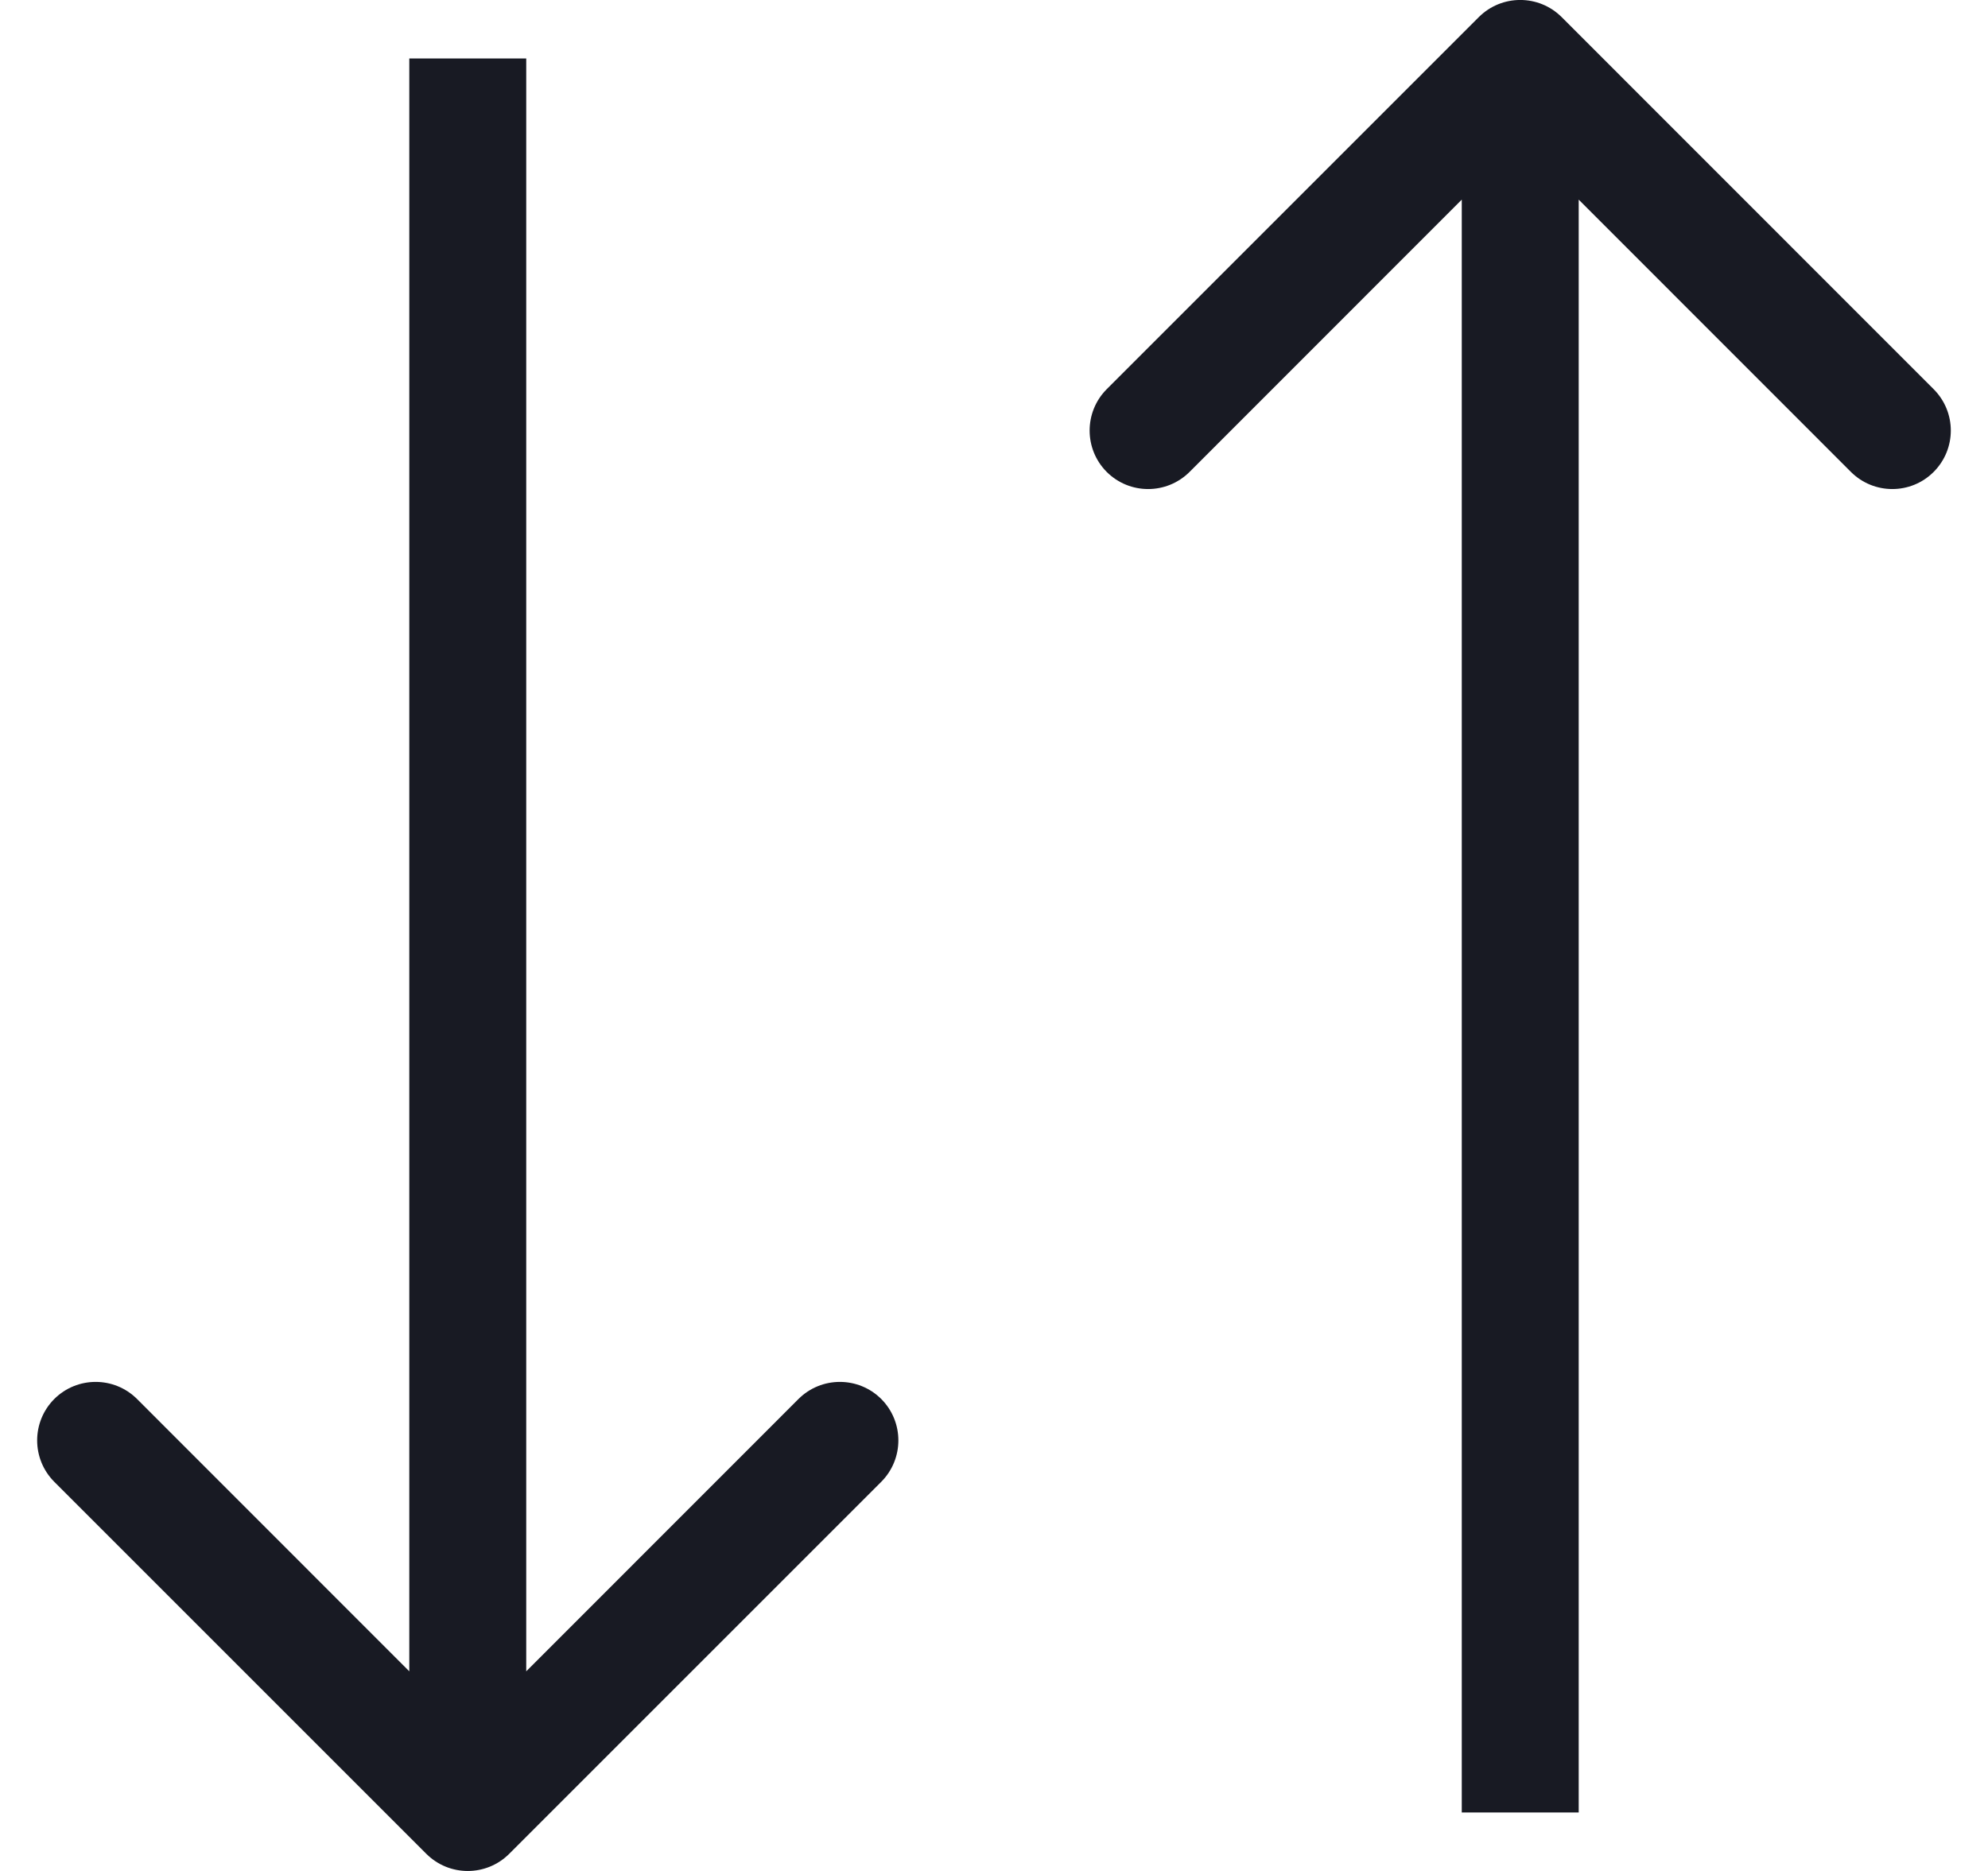 <svg width="17" height="16" viewBox="0 0 17 16" fill="none" xmlns="http://www.w3.org/2000/svg">
<path d="M3.646 15.854C3.842 16.049 4.158 16.049 4.354 15.854L7.536 12.672C7.731 12.476 7.731 12.16 7.536 11.964C7.34 11.769 7.024 11.769 6.828 11.964L4 14.793L1.172 11.964C0.976 11.769 0.66 11.769 0.464 11.964C0.269 12.16 0.269 12.476 0.464 12.672L3.646 15.854ZM3.5 0.5L3.5 15.5L4.5 15.5L4.5 0.5L3.5 0.5Z" fill="#181A23"/>
<path d="M12.646 0.146C12.842 -0.049 13.158 -0.049 13.354 0.146L16.535 3.328C16.731 3.524 16.731 3.84 16.535 4.036C16.34 4.231 16.024 4.231 15.828 4.036L13 1.207L10.172 4.036C9.976 4.231 9.66 4.231 9.464 4.036C9.269 3.84 9.269 3.524 9.464 3.328L12.646 0.146ZM12.5 15.5L12.5 0.5L13.5 0.5L13.5 15.5L12.5 15.5Z" fill="#181A23"/>
</svg>
